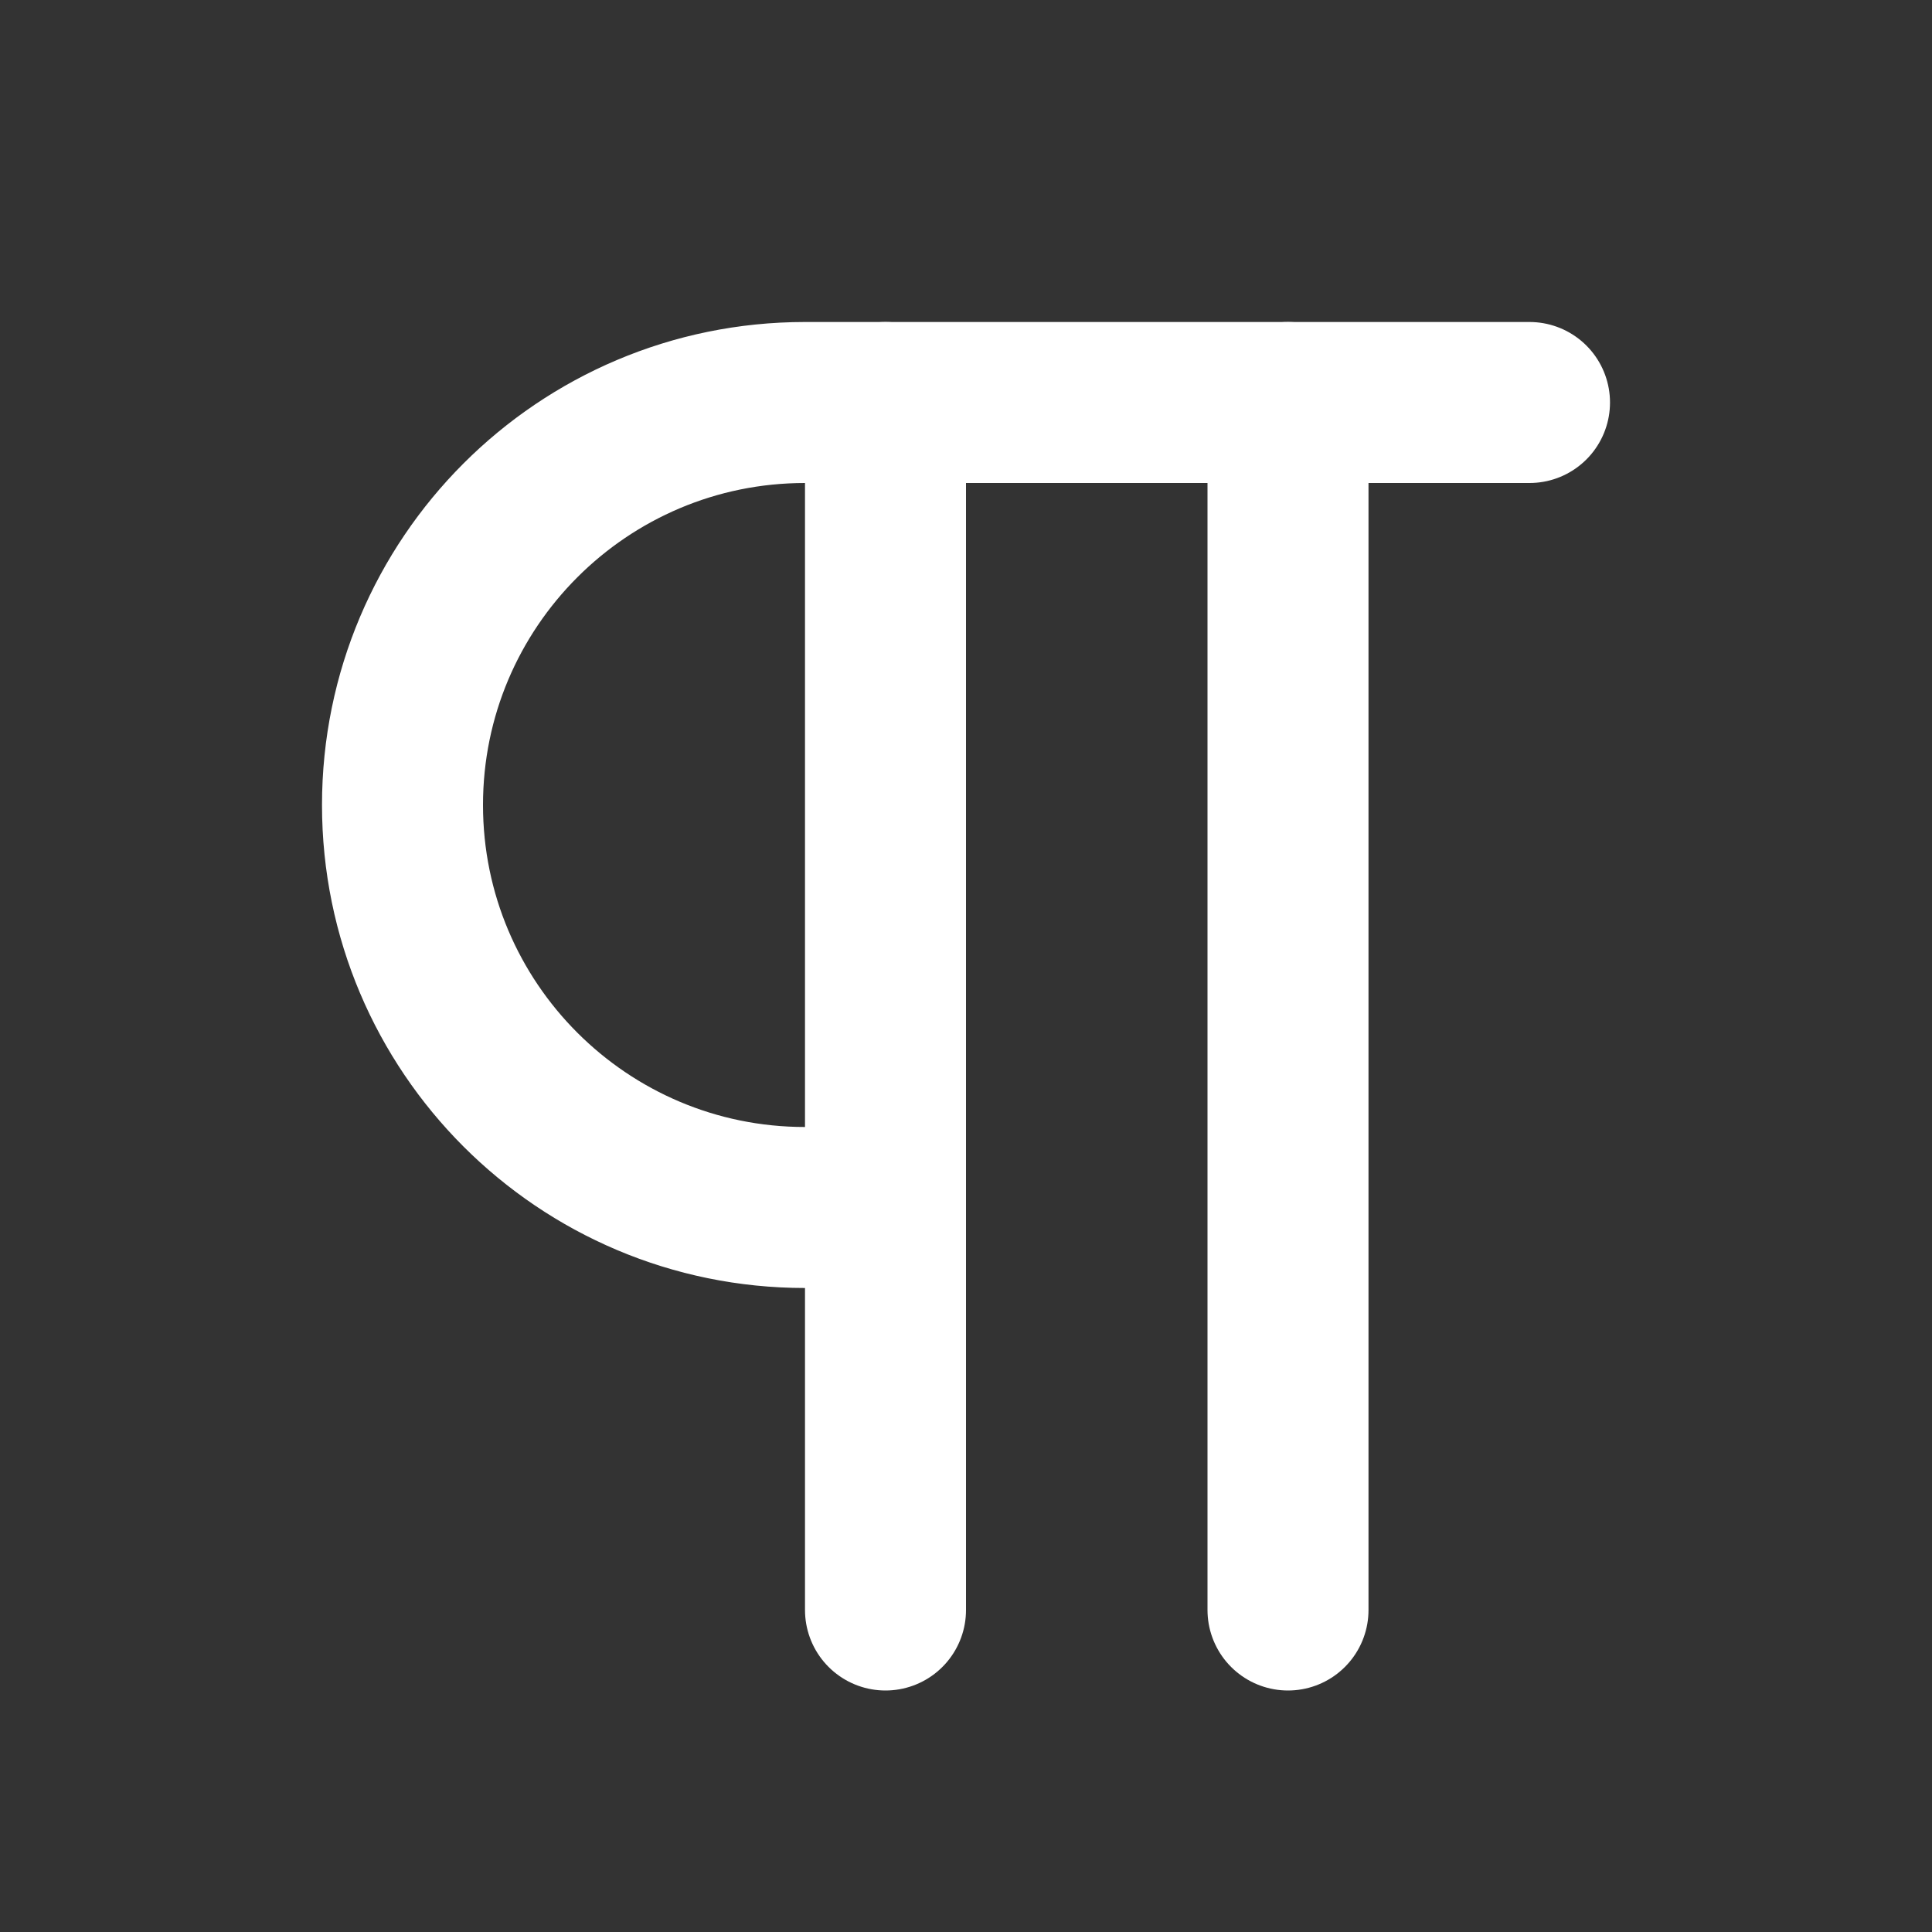 <svg width="24" height="24" viewBox="0 0 24 24" fill="none" xmlns="http://www.w3.org/2000/svg">
<rect x="0" y="0" width="24" height="24" fill="#333333" stroke="none"/>
<path d="M11 15H10C7.239 15 5 12.761 5 10C5 7.239 7.239 5 10 5H19" stroke="white" stroke-width="2" stroke-linecap="round" stroke-linejoin="round"/>
<path d="M11 5V20" stroke="white" stroke-width="2" stroke-linecap="round" stroke-linejoin="round"/>
<path d="M16 5V20" stroke="white" stroke-width="2" stroke-linecap="round" stroke-linejoin="round"/>
</svg>
